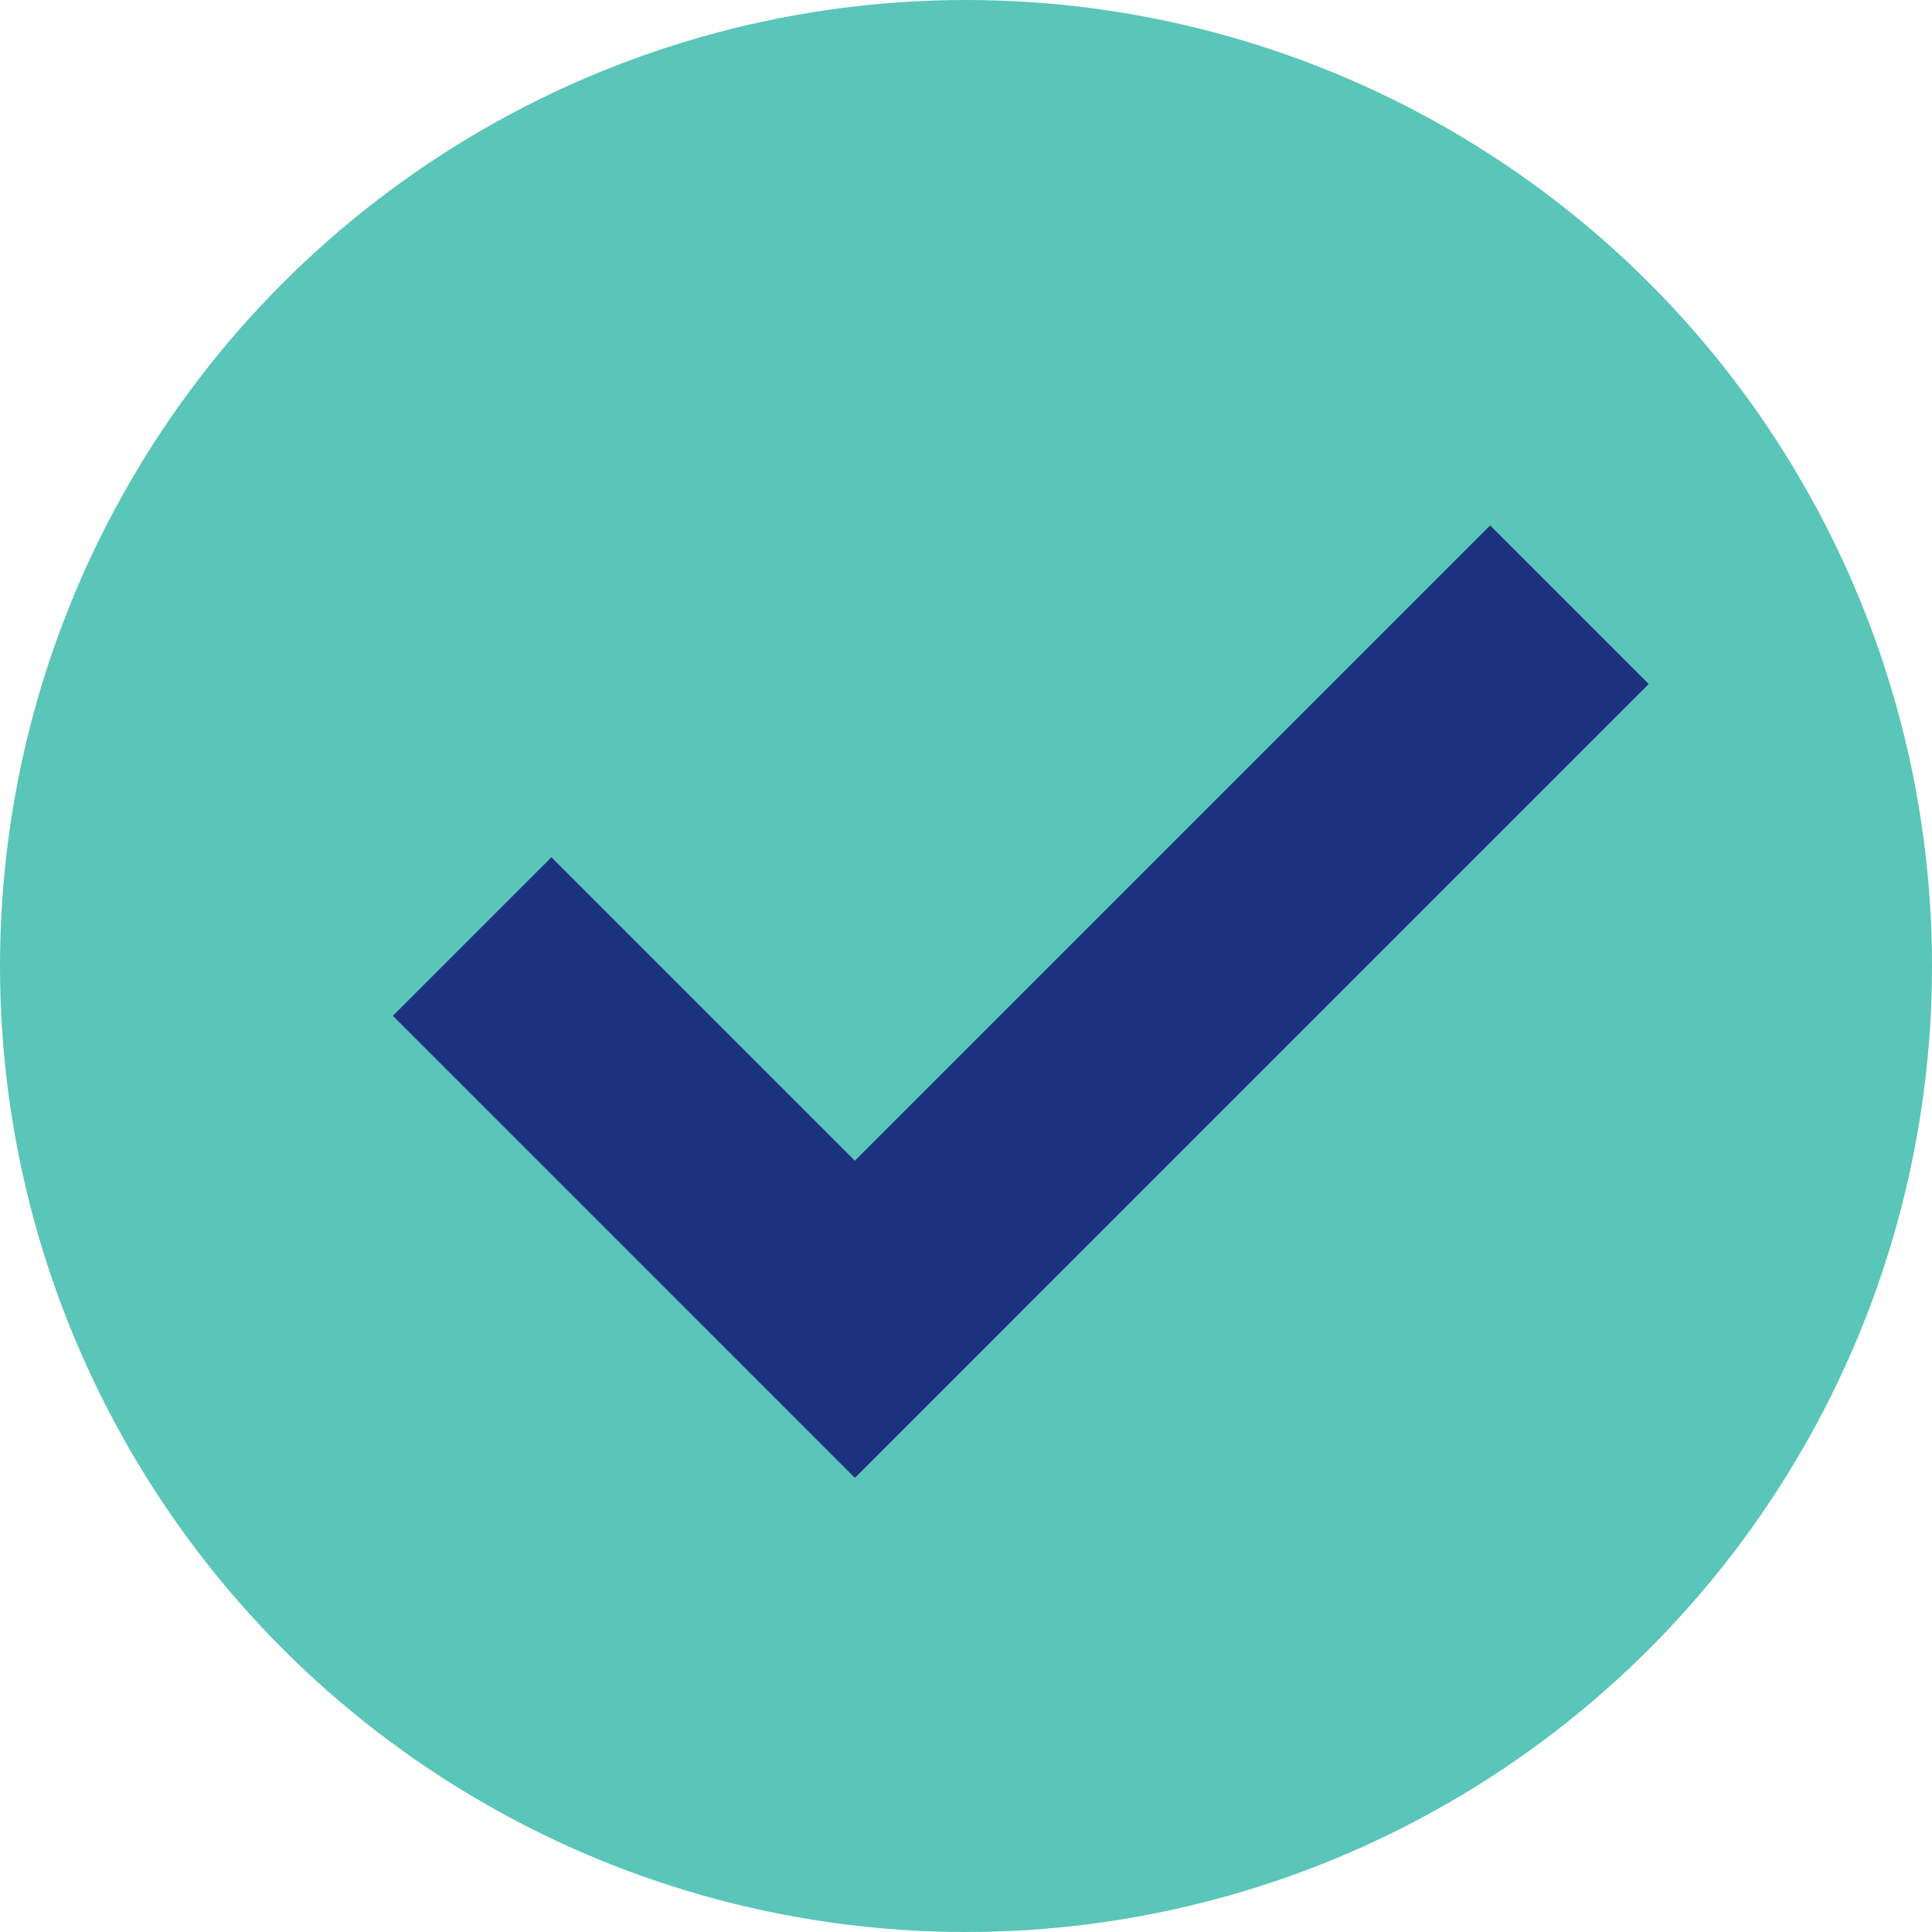 <?xml version="1.0" encoding="utf-8"?>
<!-- Generator: Adobe Illustrator 20.1.0, SVG Export Plug-In . SVG Version: 6.00 Build 0)  -->
<svg version="1.1" xmlns="http://www.w3.org/2000/svg" xmlns:xlink="http://www.w3.org/1999/xlink" x="0px" y="0px"
	 viewBox="0 0 168 168" style="enable-background:new 0 0 168 168;" xml:space="preserve">
<g id="archive">
</g>
<g id="fond_1_">
</g>
<g id="contenu">
	<g>
		<circle style="fill:#5AC5B9;" cx="84" cy="84" r="84"/>
		
			<rect x="51.4" y="73.1" transform="matrix(0.707 -0.707 0.707 0.707 -53.857 72.989)" style="fill:#1D327F;" width="19.5" height="56.8"/>
		
			<rect x="53.2" y="77.3" transform="matrix(0.707 -0.707 0.707 0.707 -31.688 97.656)" style="fill:#1D327F;" width="97.6" height="19.5"/>
	</g>
</g>
<g id="Calque_3">
</g>
<g id="Calque_5">
</g>
</svg>
